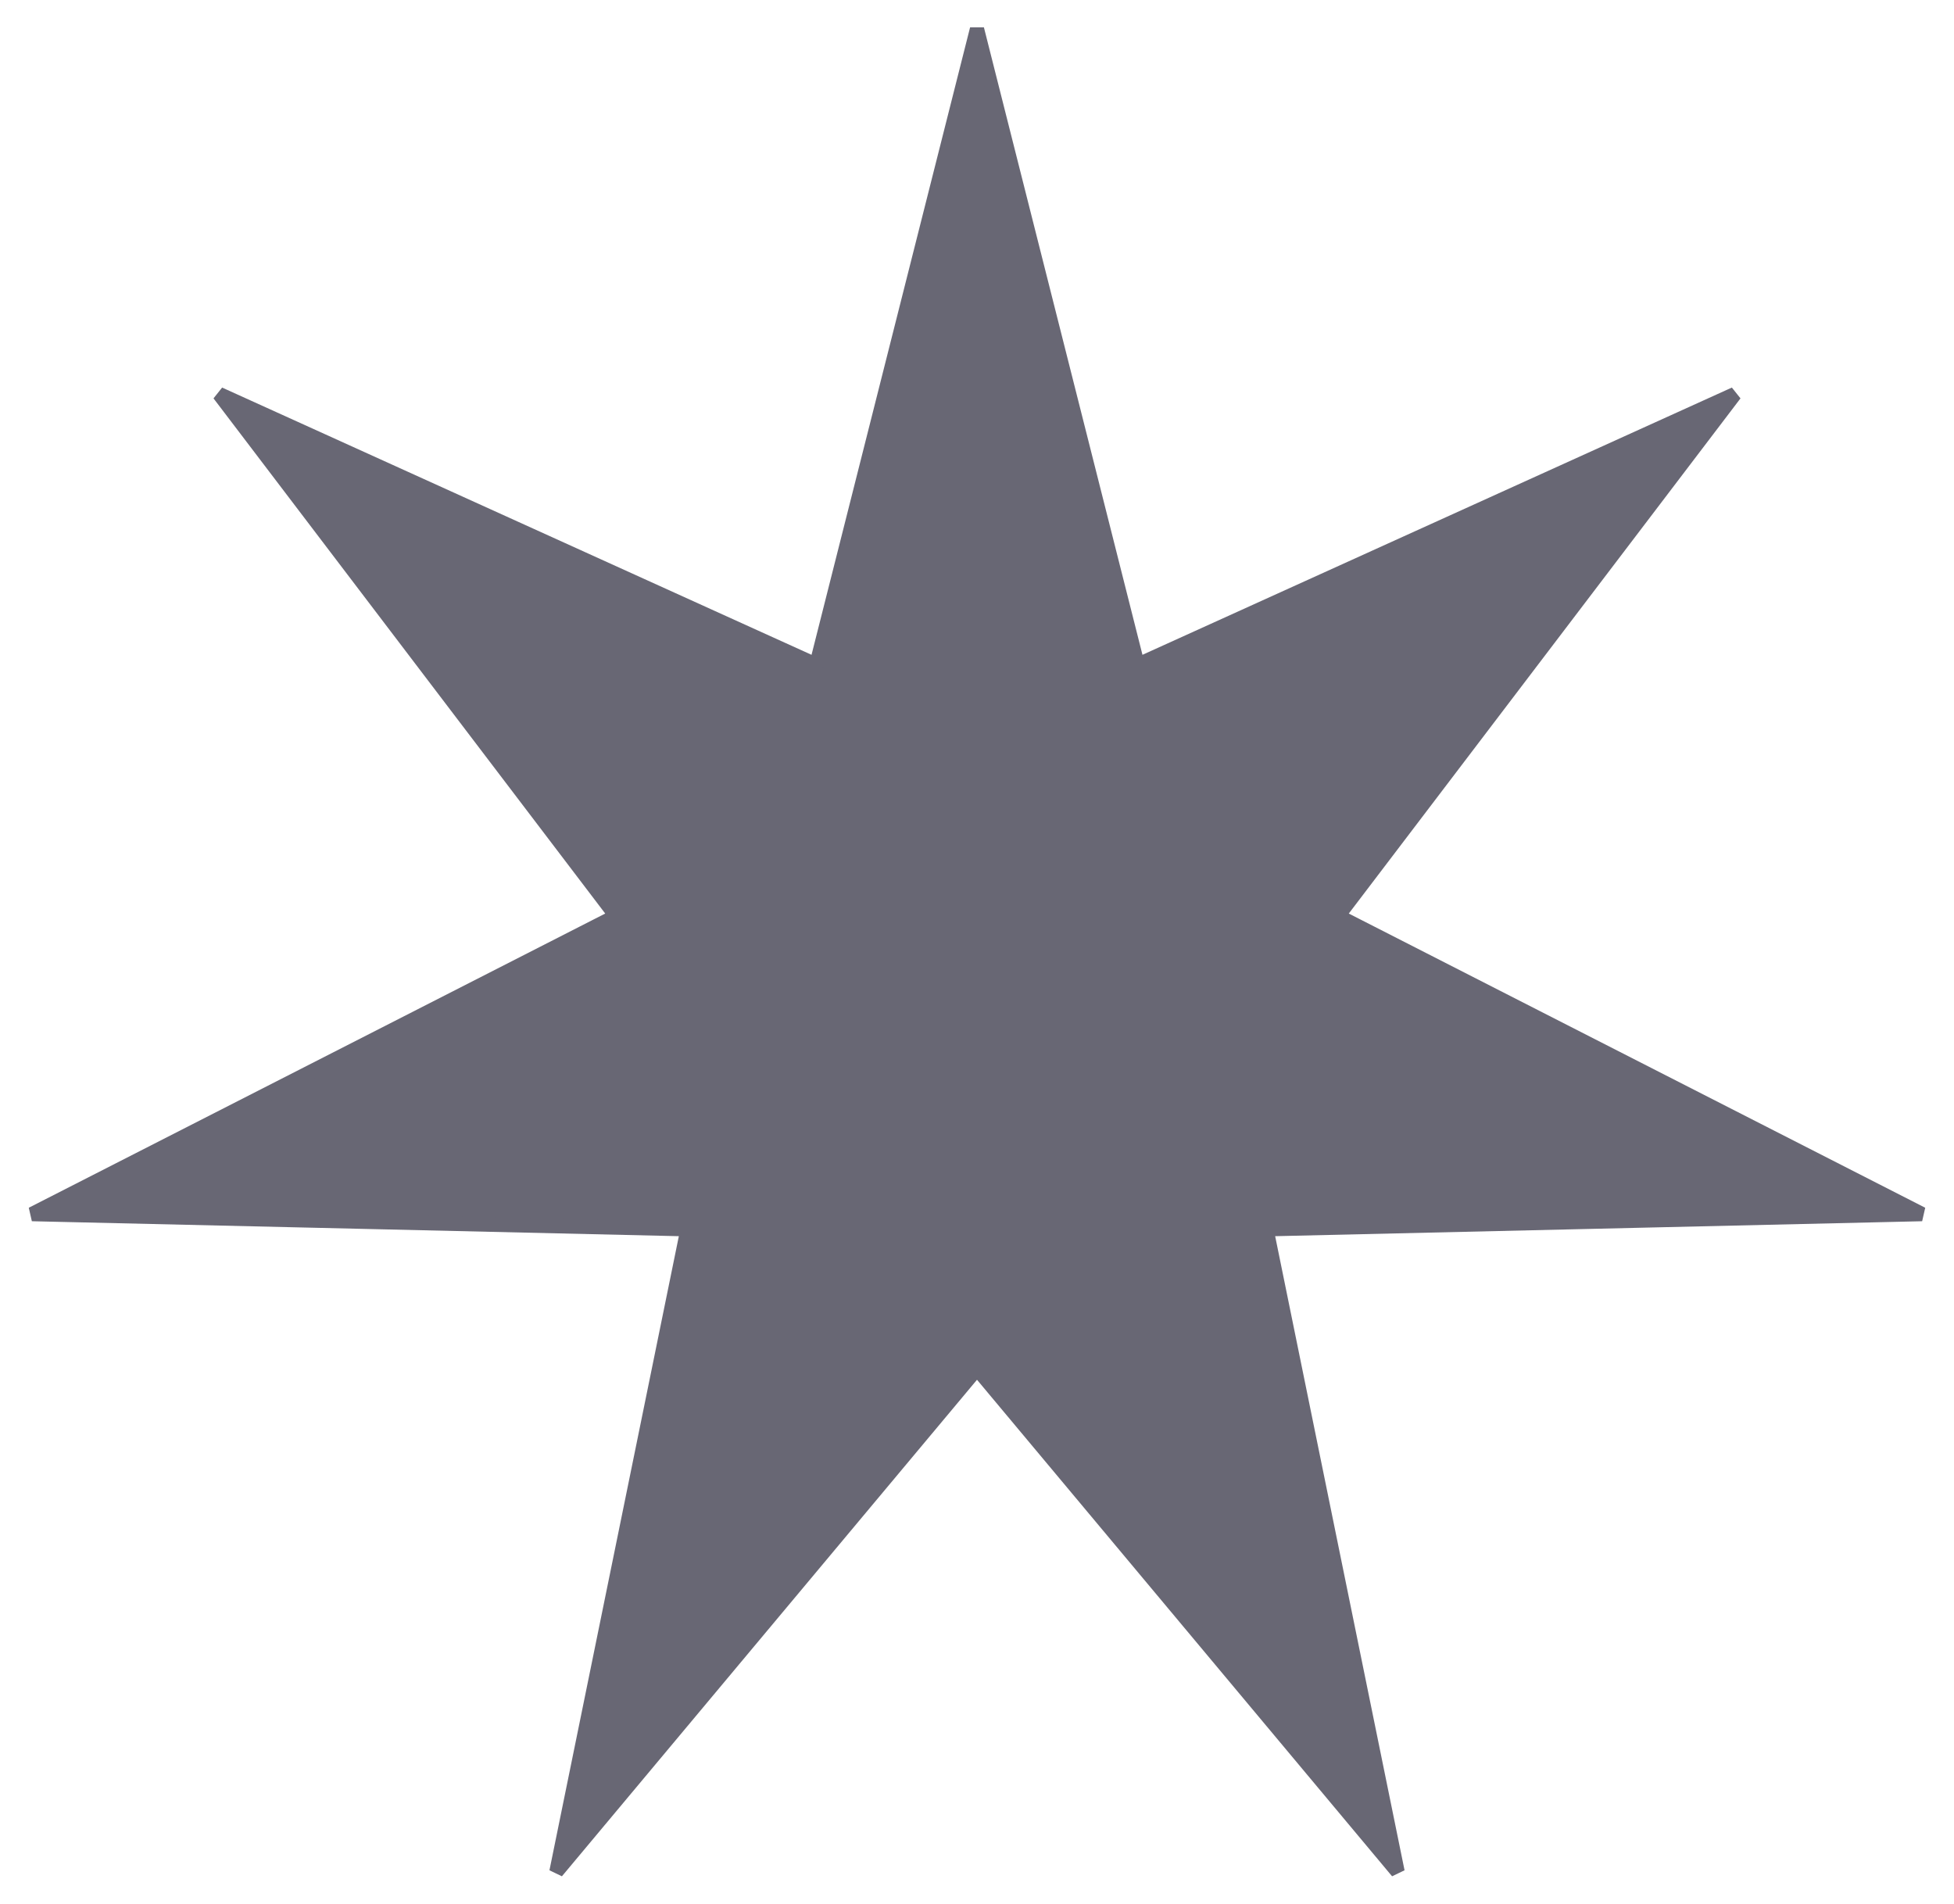 <svg width="274" height="267" viewBox="0 0 274 267" fill="none" xmlns="http://www.w3.org/2000/svg">
<path d="M159.233 92.066L159.526 93.225L160.615 92.731L243.265 55.256L188.338 127.495L187.614 128.448L188.68 128.991L269.51 170.245L178.786 172.342L177.59 172.369L177.829 173.541L195.973 262.458L137.767 192.834L137 191.916L136.233 192.834L78.027 262.458L96.171 173.541L96.41 172.369L95.215 172.342L4.49 170.245L85.32 128.991L86.385 128.448L85.662 127.495L30.735 55.256L113.385 92.731L114.474 93.225L114.767 92.066L137 4.082L159.233 92.066Z" fill="#686774" stroke="#686774" stroke-width="2"/>
</svg>
